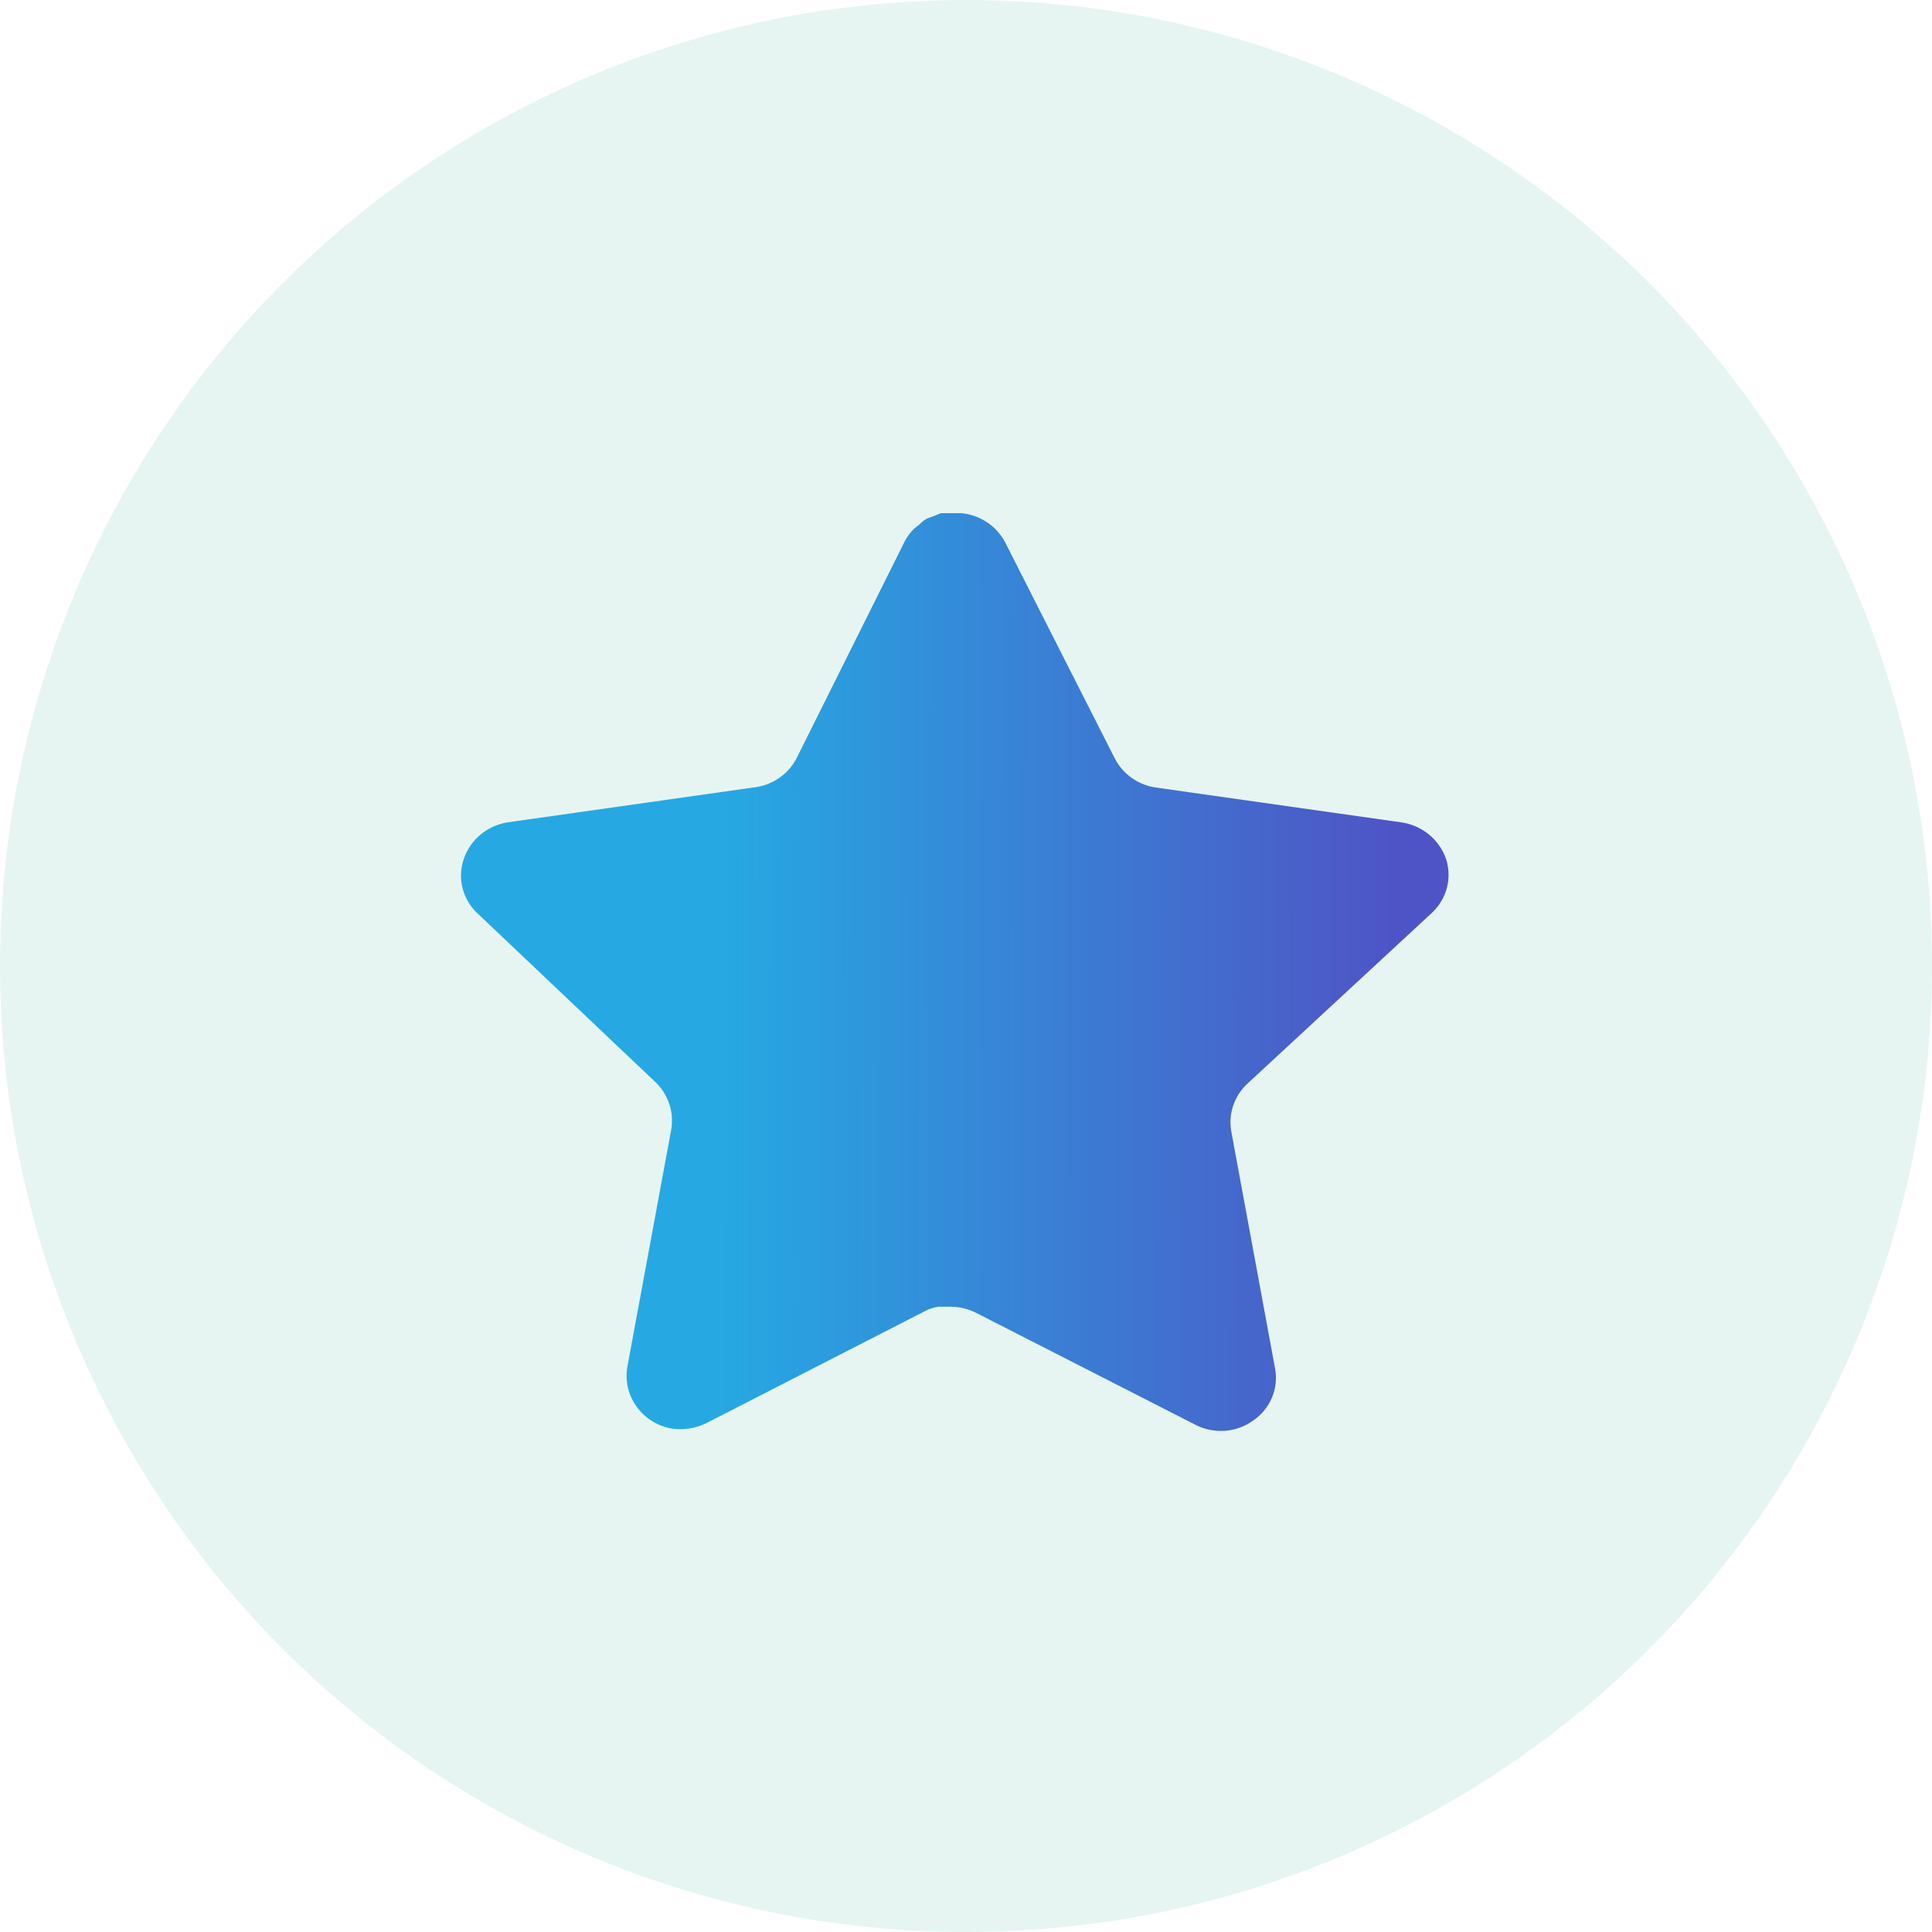 <svg width="64" height="64" viewBox="0 0 64 64" fill="none" xmlns="http://www.w3.org/2000/svg">
<g clip-path="url(#clip0_2388_3397)">
<path d="M41.307 35.912C40.883 36.314 40.688 36.895 40.785 37.464L42.239 45.336C42.362 46.003 42.074 46.679 41.503 47.064C40.944 47.464 40.199 47.512 39.589 47.192L32.346 43.496C32.094 43.365 31.814 43.295 31.528 43.287H31.084C30.931 43.309 30.78 43.357 30.643 43.431L23.397 47.144C23.039 47.32 22.634 47.383 22.236 47.32C21.268 47.141 20.622 46.239 20.78 45.287L22.236 37.415C22.333 36.84 22.138 36.256 21.714 35.848L15.808 30.248C15.315 29.779 15.143 29.075 15.368 28.44C15.588 27.807 16.147 27.344 16.822 27.24L24.951 26.087C25.569 26.024 26.112 25.656 26.39 25.112L29.972 17.928C30.057 17.768 30.167 17.621 30.299 17.496L30.447 17.384C30.523 17.301 30.612 17.232 30.71 17.176L30.888 17.112L31.166 17H31.855C32.47 17.063 33.011 17.423 33.294 17.96L36.923 25.112C37.185 25.635 37.694 25.999 38.281 26.087L46.41 27.24C47.097 27.336 47.671 27.8 47.898 28.44C48.112 29.082 47.927 29.786 47.424 30.248L41.307 35.912Z" fill="url(#paint0_linear_2388_3397)"/>
<circle cx="32" cy="32" r="32" fill="#09977C" fill-opacity="0.1"/>
</g>
<defs>
<linearGradient id="paint0_linear_2388_3397" x1="23.722" y1="38.028" x2="46.146" y2="38.065" gradientUnits="userSpaceOnUse">
<stop stop-color="#2AABEE"/>
<stop offset="1" stop-color="#574DCE"/>
</linearGradient>
<clipPath id="clip0_2388_3397">
<rect width="64" height="64" fill="white"/>
</clipPath>
</defs>
</svg>
